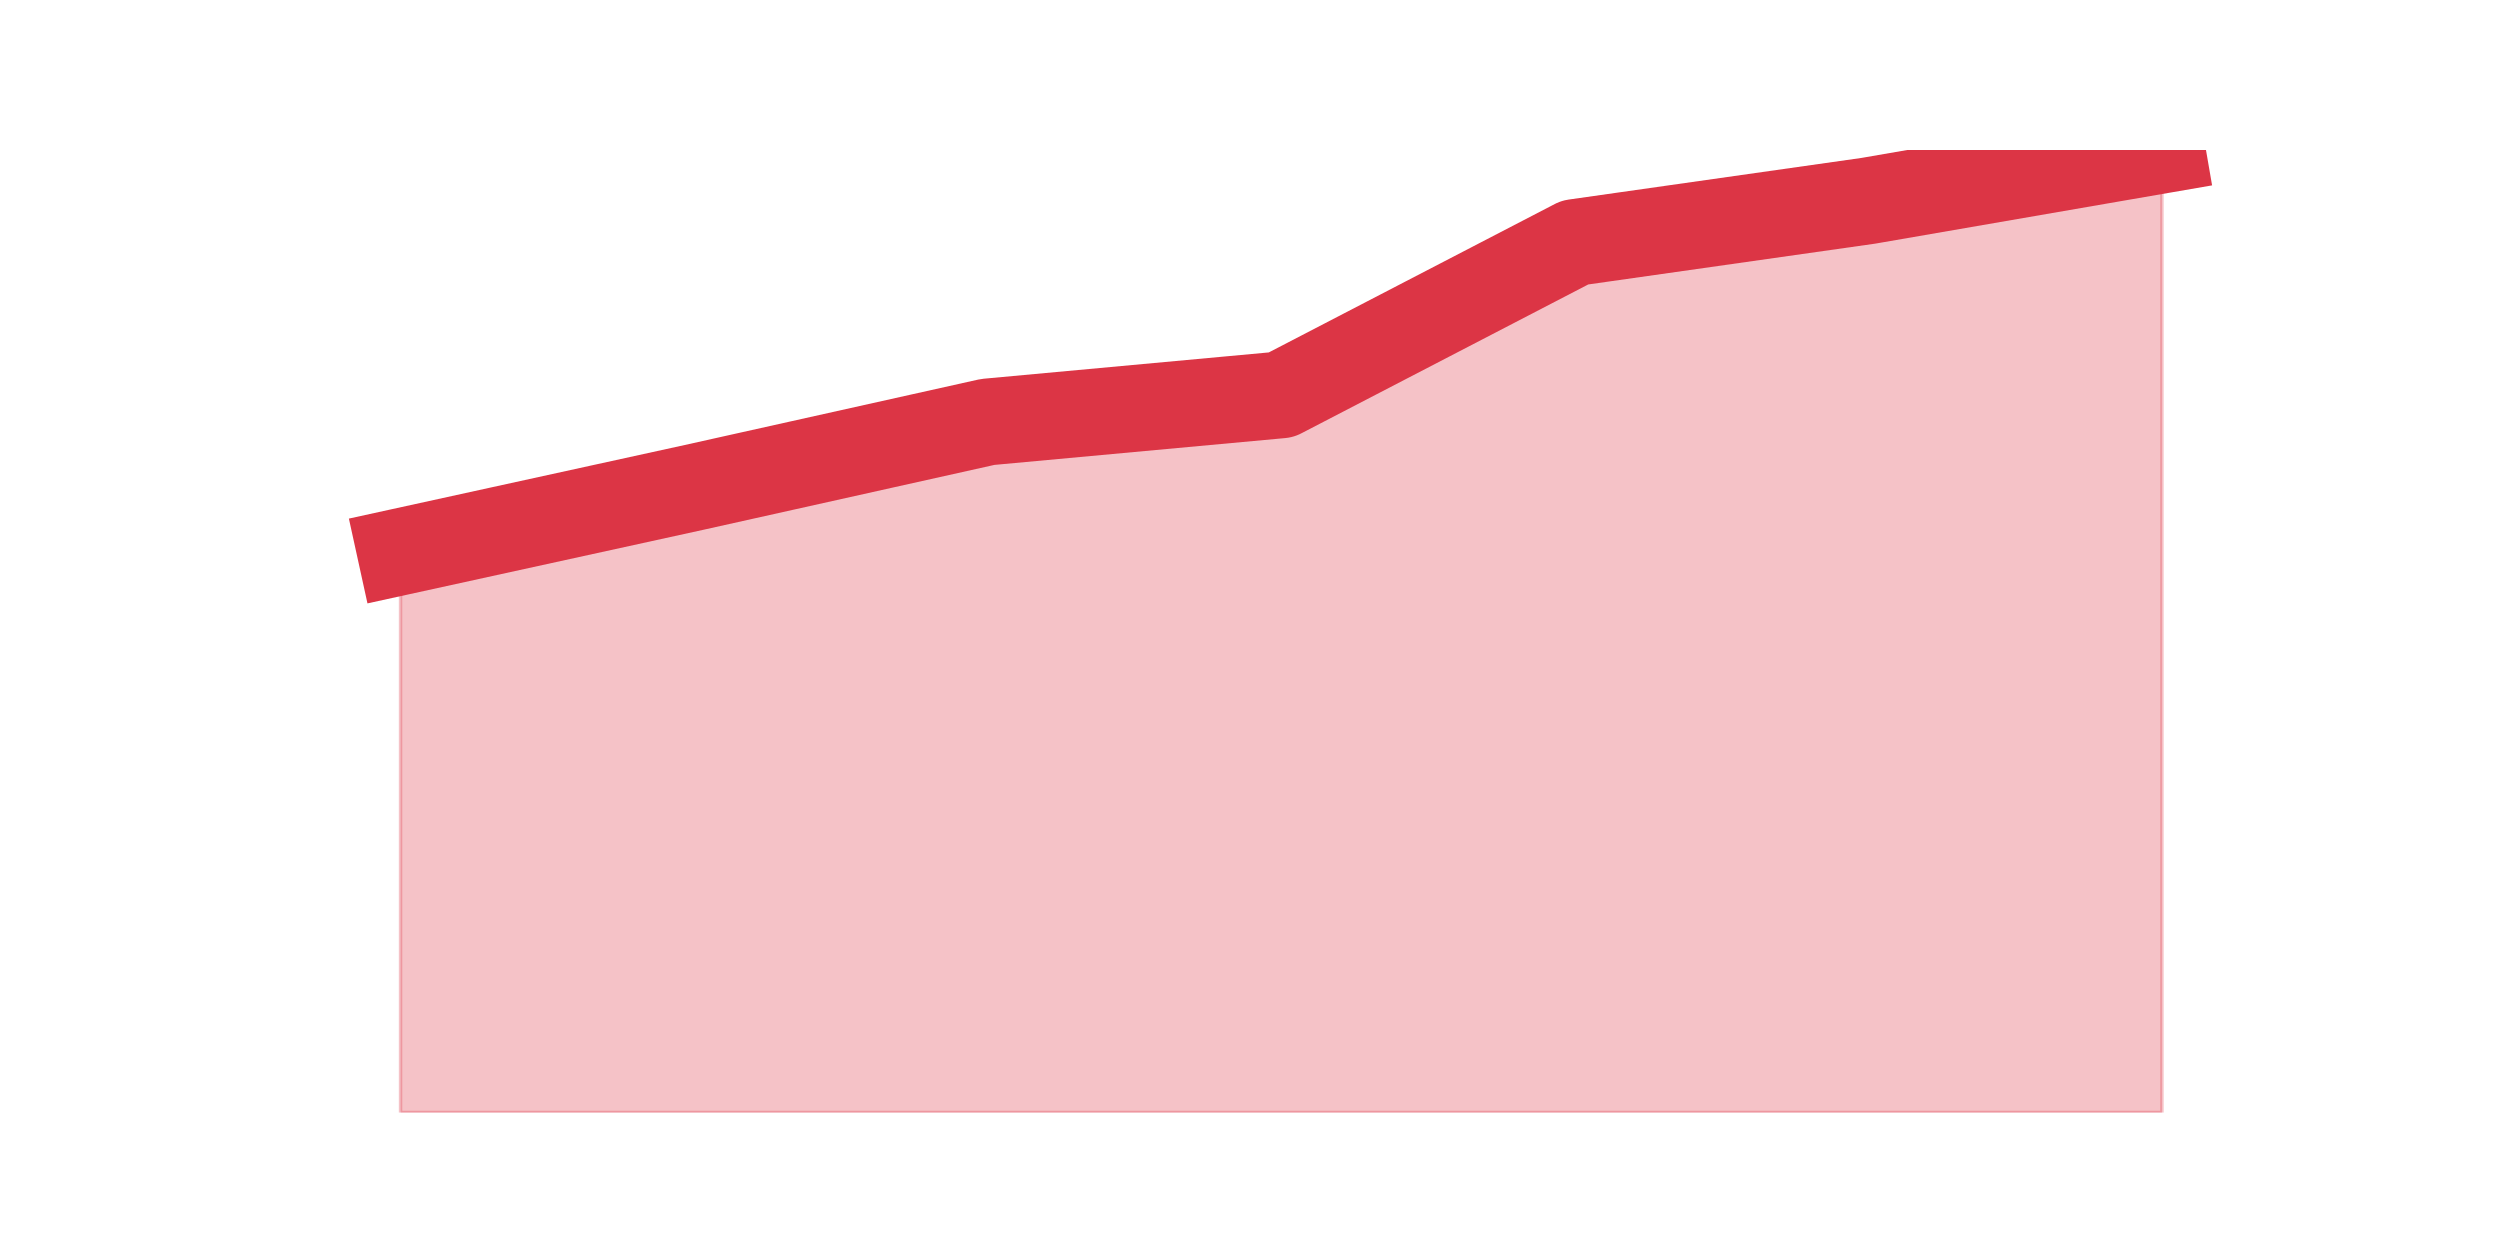 <?xml version="1.0" encoding="utf-8" standalone="no"?>
<!DOCTYPE svg PUBLIC "-//W3C//DTD SVG 1.1//EN"
  "http://www.w3.org/Graphics/SVG/1.1/DTD/svg11.dtd">
<svg height="360pt" version="1.1" viewBox="0 0 720 360" width="720pt" xmlns="http://www.w3.org/2000/svg" xmlns:xlink="http://www.w3.org/1999/xlink">
 <defs>
  <style type="text/css">*{stroke-linecap:butt;stroke-linejoin:round;}</style>
 </defs>
 <g id="figure_1">
  <g id="patch_1">
   <path d="M 0 360 
L 720 360 
L 720 0 
L 0 0 
z
" style="fill:none;"/>
  </g>
  <g id="axes_1">
   <g id="matplotlib.axis_1"/>
   <g id="matplotlib.axis_2"/>
   <g id="PolyCollection_1">
    <defs>
     <path d="M 115.364 -201.11 
L 115.364 -39.6 
L 199.909 -39.6 
L 284.455 -39.6 
L 369 -39.6 
L 453.545 -39.6 
L 538.091 -39.6 
L 622.636 -39.6 
L 622.636 -316.8 
L 622.636 -316.8 
L 538.091 -302.176 
L 453.545 -290.152 
L 369 -246.281 
L 284.455 -238.482 
L 199.909 -219.634 
L 115.364 -201.11 
z
" id="m4495a1c892" style="stroke:#dc3545;stroke-opacity:0.3;"/>
    </defs>
    <g clip-path="url(#pd016c8d424)">
     <use style="fill:#dc3545;fill-opacity:0.3;stroke:#dc3545;stroke-opacity:0.3;" x="0" xlink:href="#m4495a1c892" y="360"/>
    </g>
   </g>
   <g id="line2d_1">
    <path clip-path="url(#pd016c8d424)" d="M 115.364 158.89 
L 199.909 140.366 
L 284.455 121.518 
L 369 113.719 
L 453.545 69.848 
L 538.091 57.824 
L 622.636 43.2 
" style="fill:none;stroke:#dc3545;stroke-linecap:square;stroke-width:25;"/>
   </g>
  </g>
 </g>
 <defs>
  <clipPath id="pd016c8d424">
   <rect height="277.2" width="558" x="90" y="43.2"/>
  </clipPath>
 </defs>
</svg>
